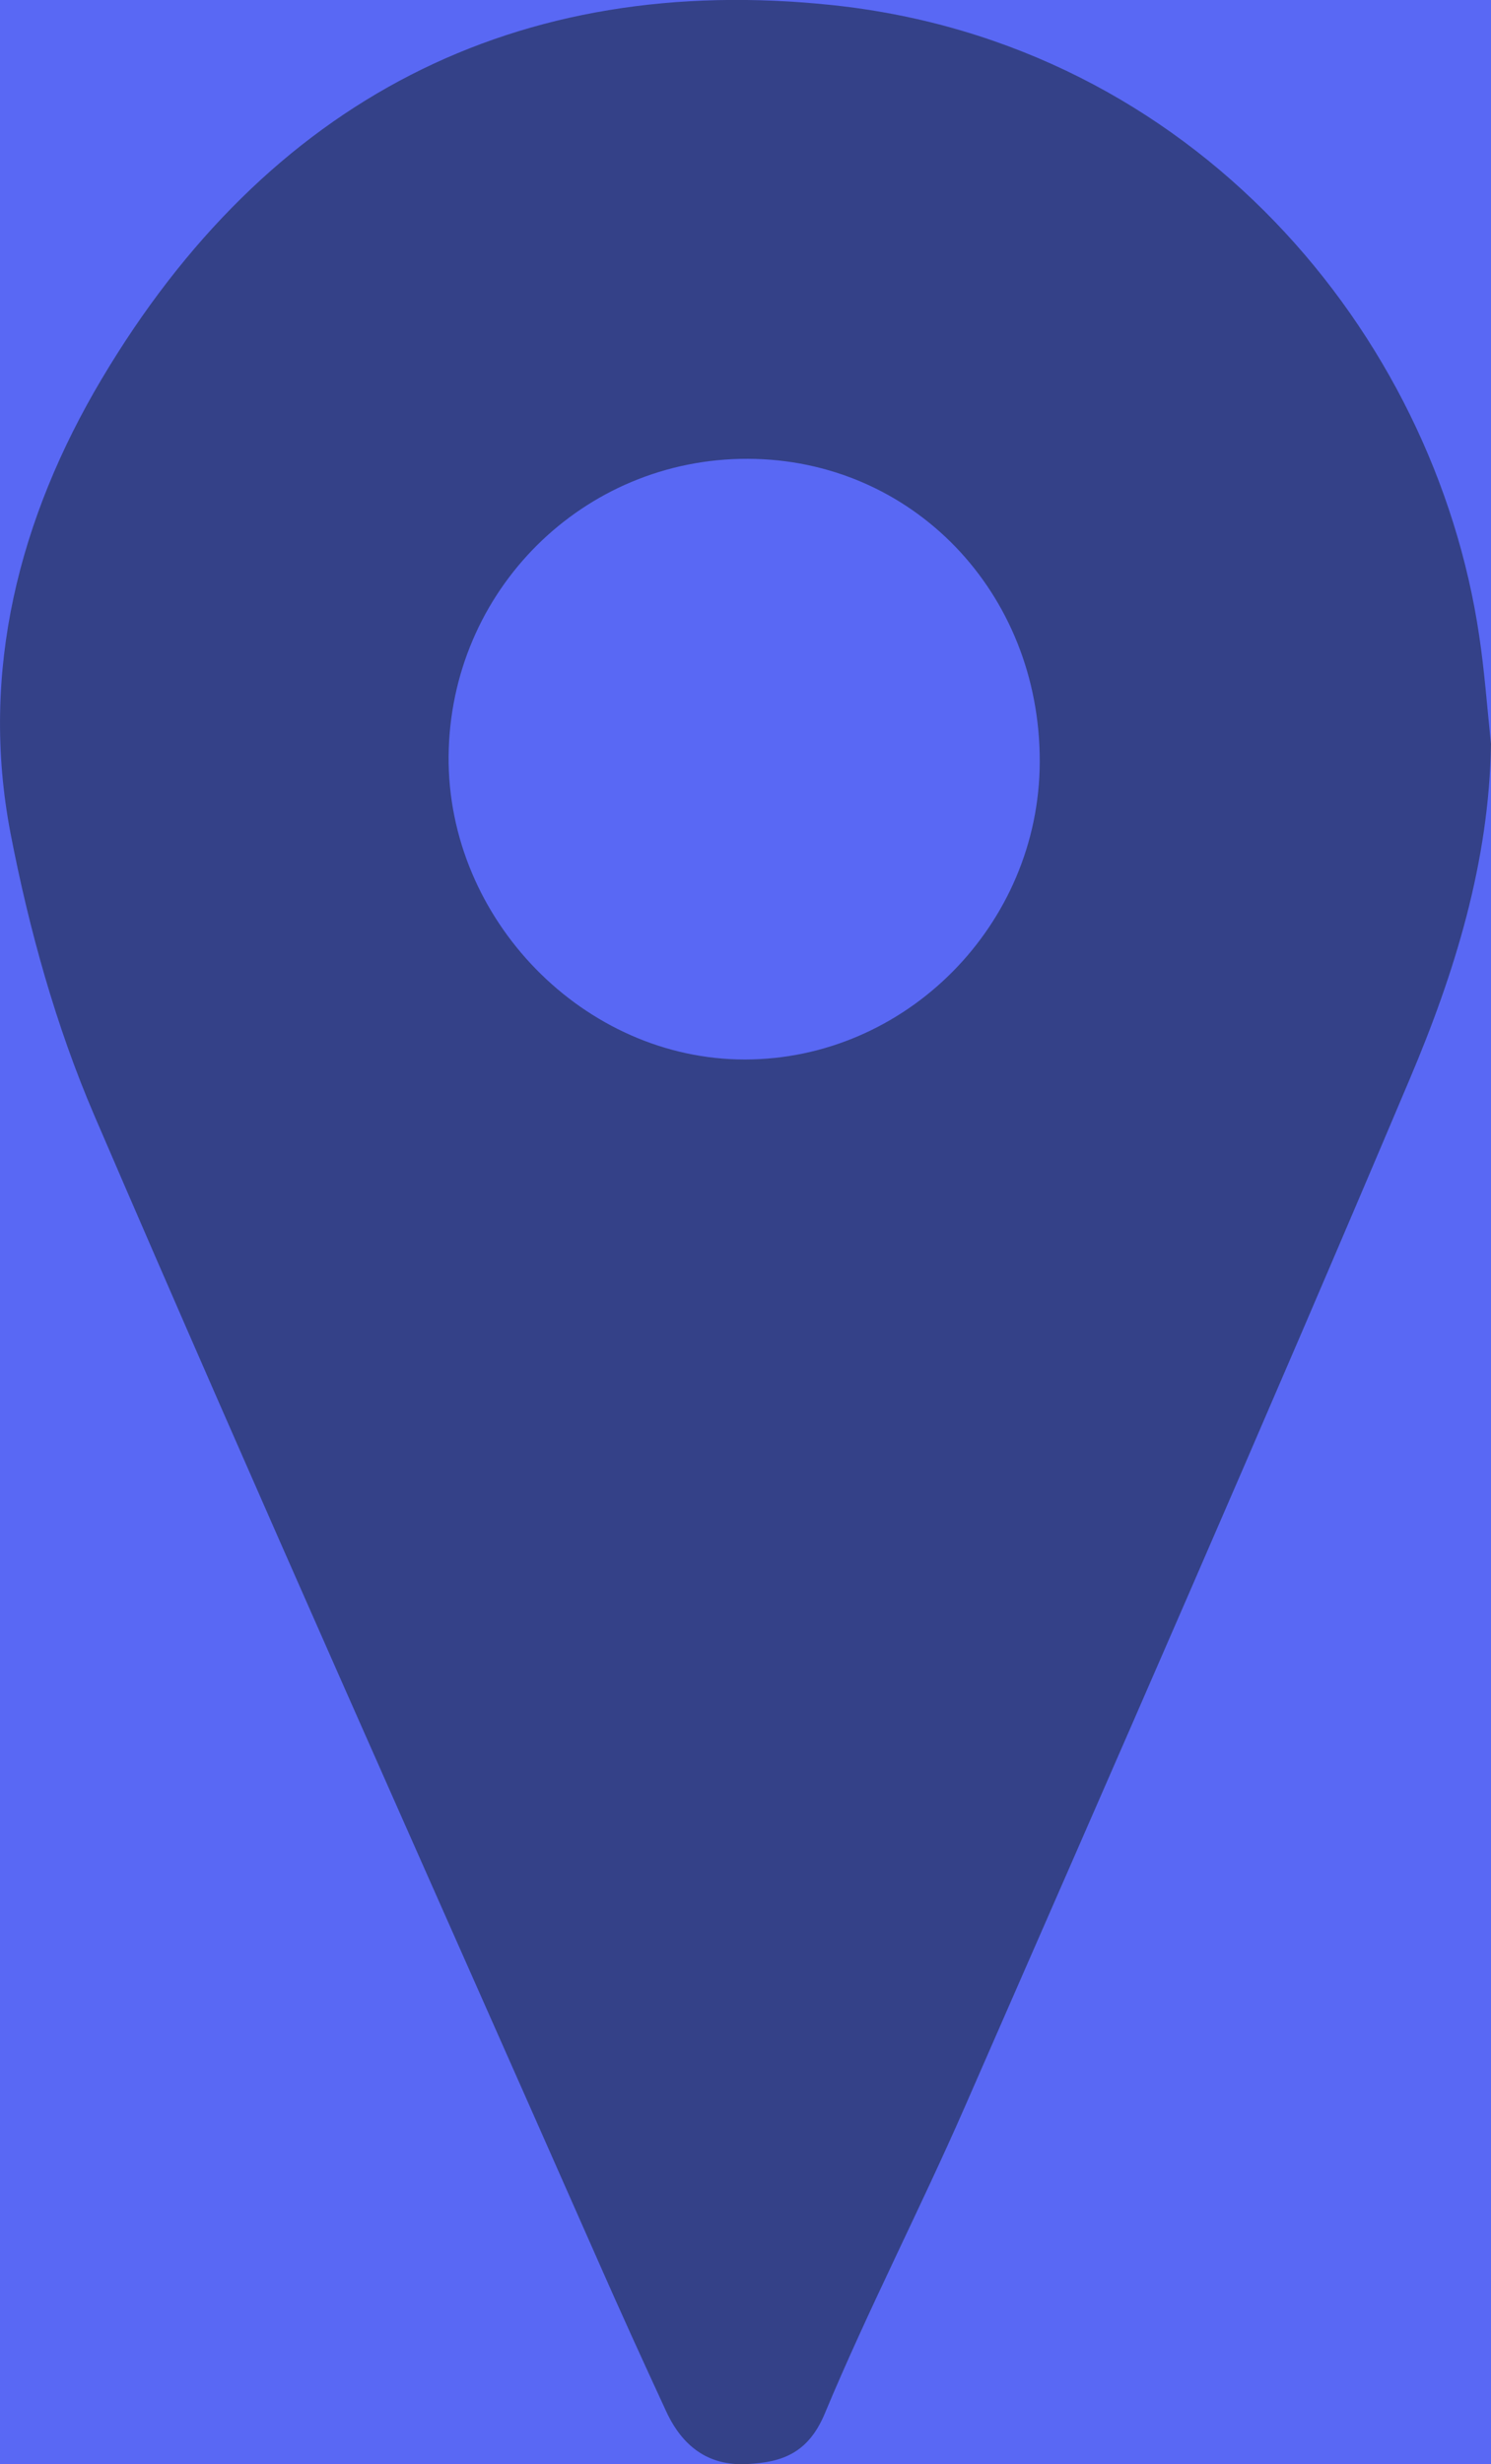 <svg width="23" height="38" viewBox="0 0 23 38" fill="none" xmlns="http://www.w3.org/2000/svg">
<rect width="23" height="38" fill="#F5F5F5"/>
<g id="Desktop - 1">
<rect width="1440" height="1809" transform="translate(-1097 -620)" fill="white"/>
<circle id="Ellipse 4" cx="12" cy="16" r="34" fill="#5968F4"/>
<g id="Frame" clip-path="url(#clip0_0_1)">
<path id="Vector" d="M23 11.473C22.971 13.296 22.439 15.004 21.75 16.631C19.506 21.939 17.19 27.216 14.88 32.496C14.187 34.079 13.392 35.616 12.726 37.211C12.471 37.827 12.07 37.97 11.526 37.997C10.922 38.03 10.523 37.718 10.276 37.183C9.923 36.419 9.574 35.655 9.235 34.884C6.635 28.995 4.002 23.12 1.456 17.203C0.863 15.823 0.449 14.335 0.163 12.853C-0.317 10.354 0.299 7.98 1.567 5.847C4.126 1.541 7.969 -0.439 12.851 0.08C18.41 0.674 22.126 5.134 22.817 9.798C22.901 10.354 22.941 10.915 23 11.473ZM11.535 7.075C8.995 7.068 6.941 9.11 6.92 11.665C6.902 14.182 9.013 16.34 11.492 16.338C13.976 16.335 16.033 14.261 16.039 11.748C16.046 9.133 14.069 7.082 11.535 7.075Z" fill="#344188"/>
</g>
</g>
<defs>
<clipPath id="clip0_0_1">
<rect width="23" height="38" fill="white"/>
</clipPath>
</defs>
</svg>
